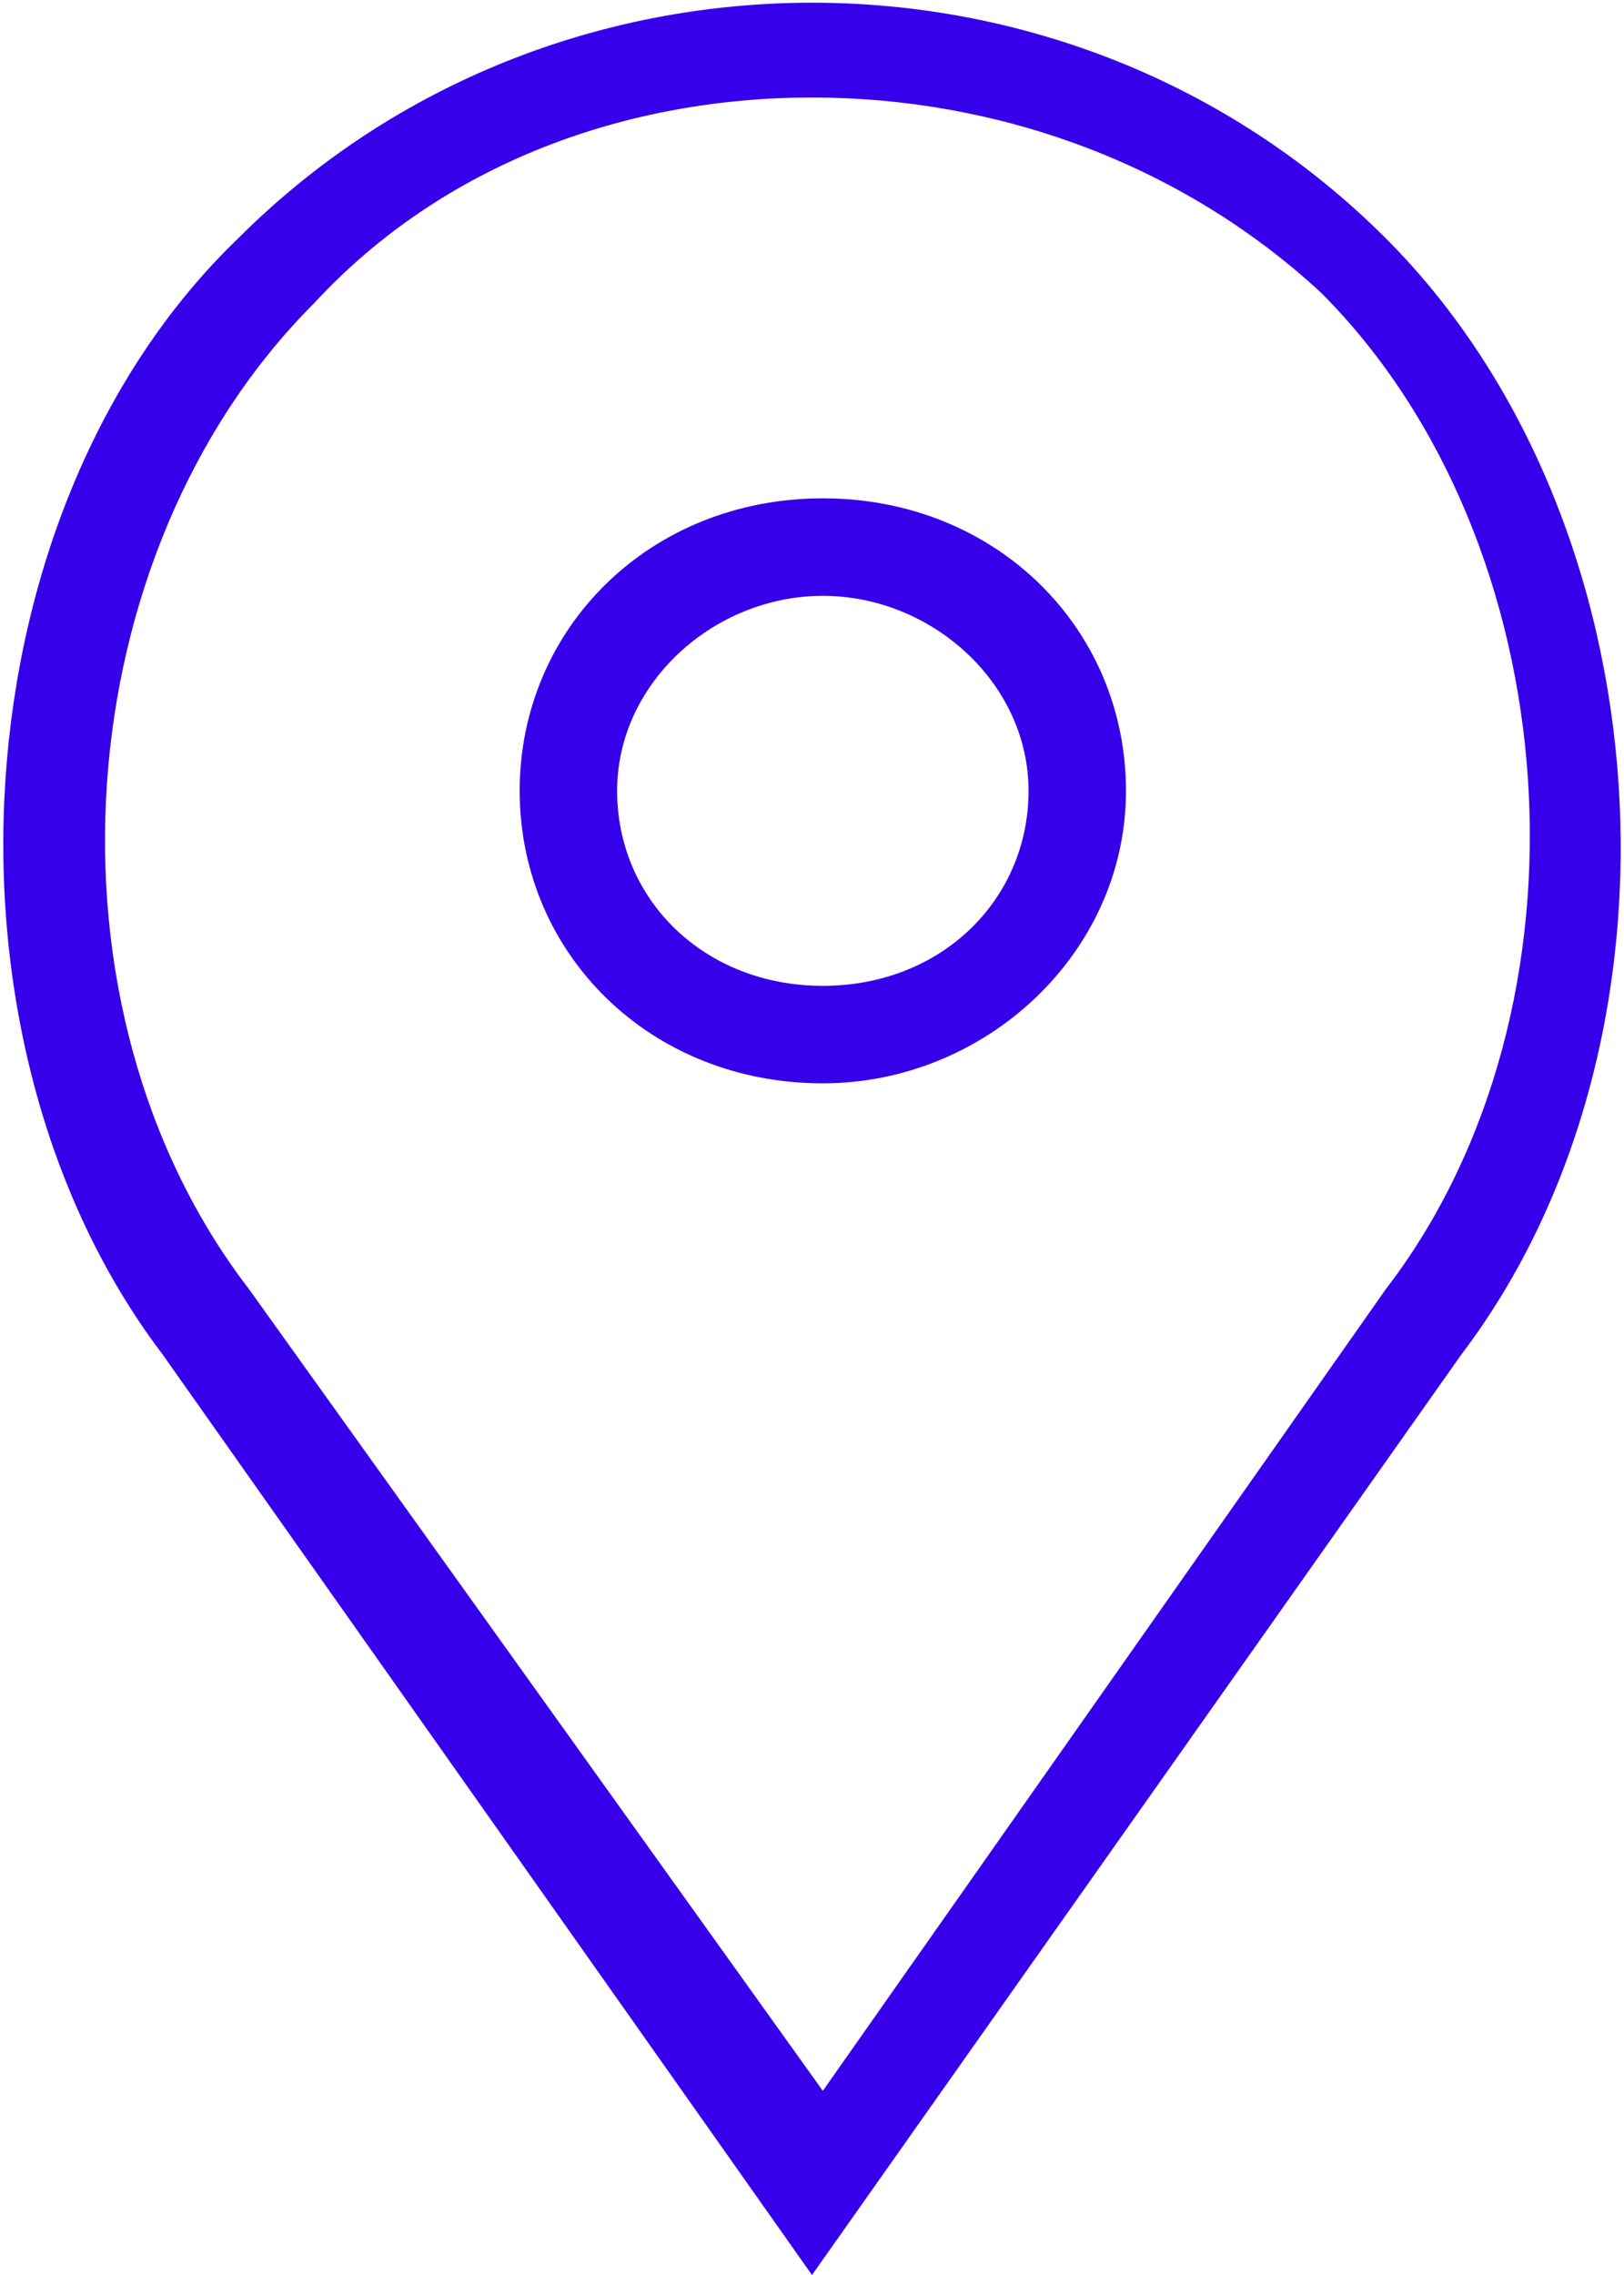 <?xml version="1.0" encoding="utf-8"?>
<!-- Generator: Adobe Illustrator 20.0.0, SVG Export Plug-In . SVG Version: 6.00 Build 0)  -->
<svg version="1.1" id="Calque_1" xmlns="http://www.w3.org/2000/svg" xmlns:xlink="http://www.w3.org/1999/xlink" x="0px" y="0px"
	 viewBox="0 0 15 21" style="enable-background:new 0 0 15 21;" xml:space="preserve">
<style type="text/css">
	.st0{fill:#3700EB;}
</style>
<g>
	<g>
		<path class="st0" d="M7.6,10C6,10,4.8,8.8,4.8,7.3S6,4.6,7.6,4.6s2.8,1.2,2.8,2.7S9.1,10,7.6,10z M7.6,5.5c-1,0-1.9,0.8-1.9,1.8
			s0.8,1.8,1.9,1.8s1.9-0.8,1.9-1.8S8.6,5.5,7.6,5.5z"/>
	</g>
	<g>
		<path class="st0" d="M7.5,21l-6-8.5C-0.7,9.6-0.4,4.7,2.2,2.2c2.9-2.9,7.7-2.9,10.6,0c2.6,2.6,2.9,7.4,0.7,10.3L7.5,21z M7.5,0.9
			c-1.7,0-3.4,0.6-4.6,1.9c-2.3,2.3-2.6,6.5-0.6,9.1l5.3,7.4l5.2-7.4c2-2.6,1.7-6.9-0.6-9.2C10.9,1.5,9.2,0.9,7.5,0.9z"/>
	</g>
</g>
</svg>
